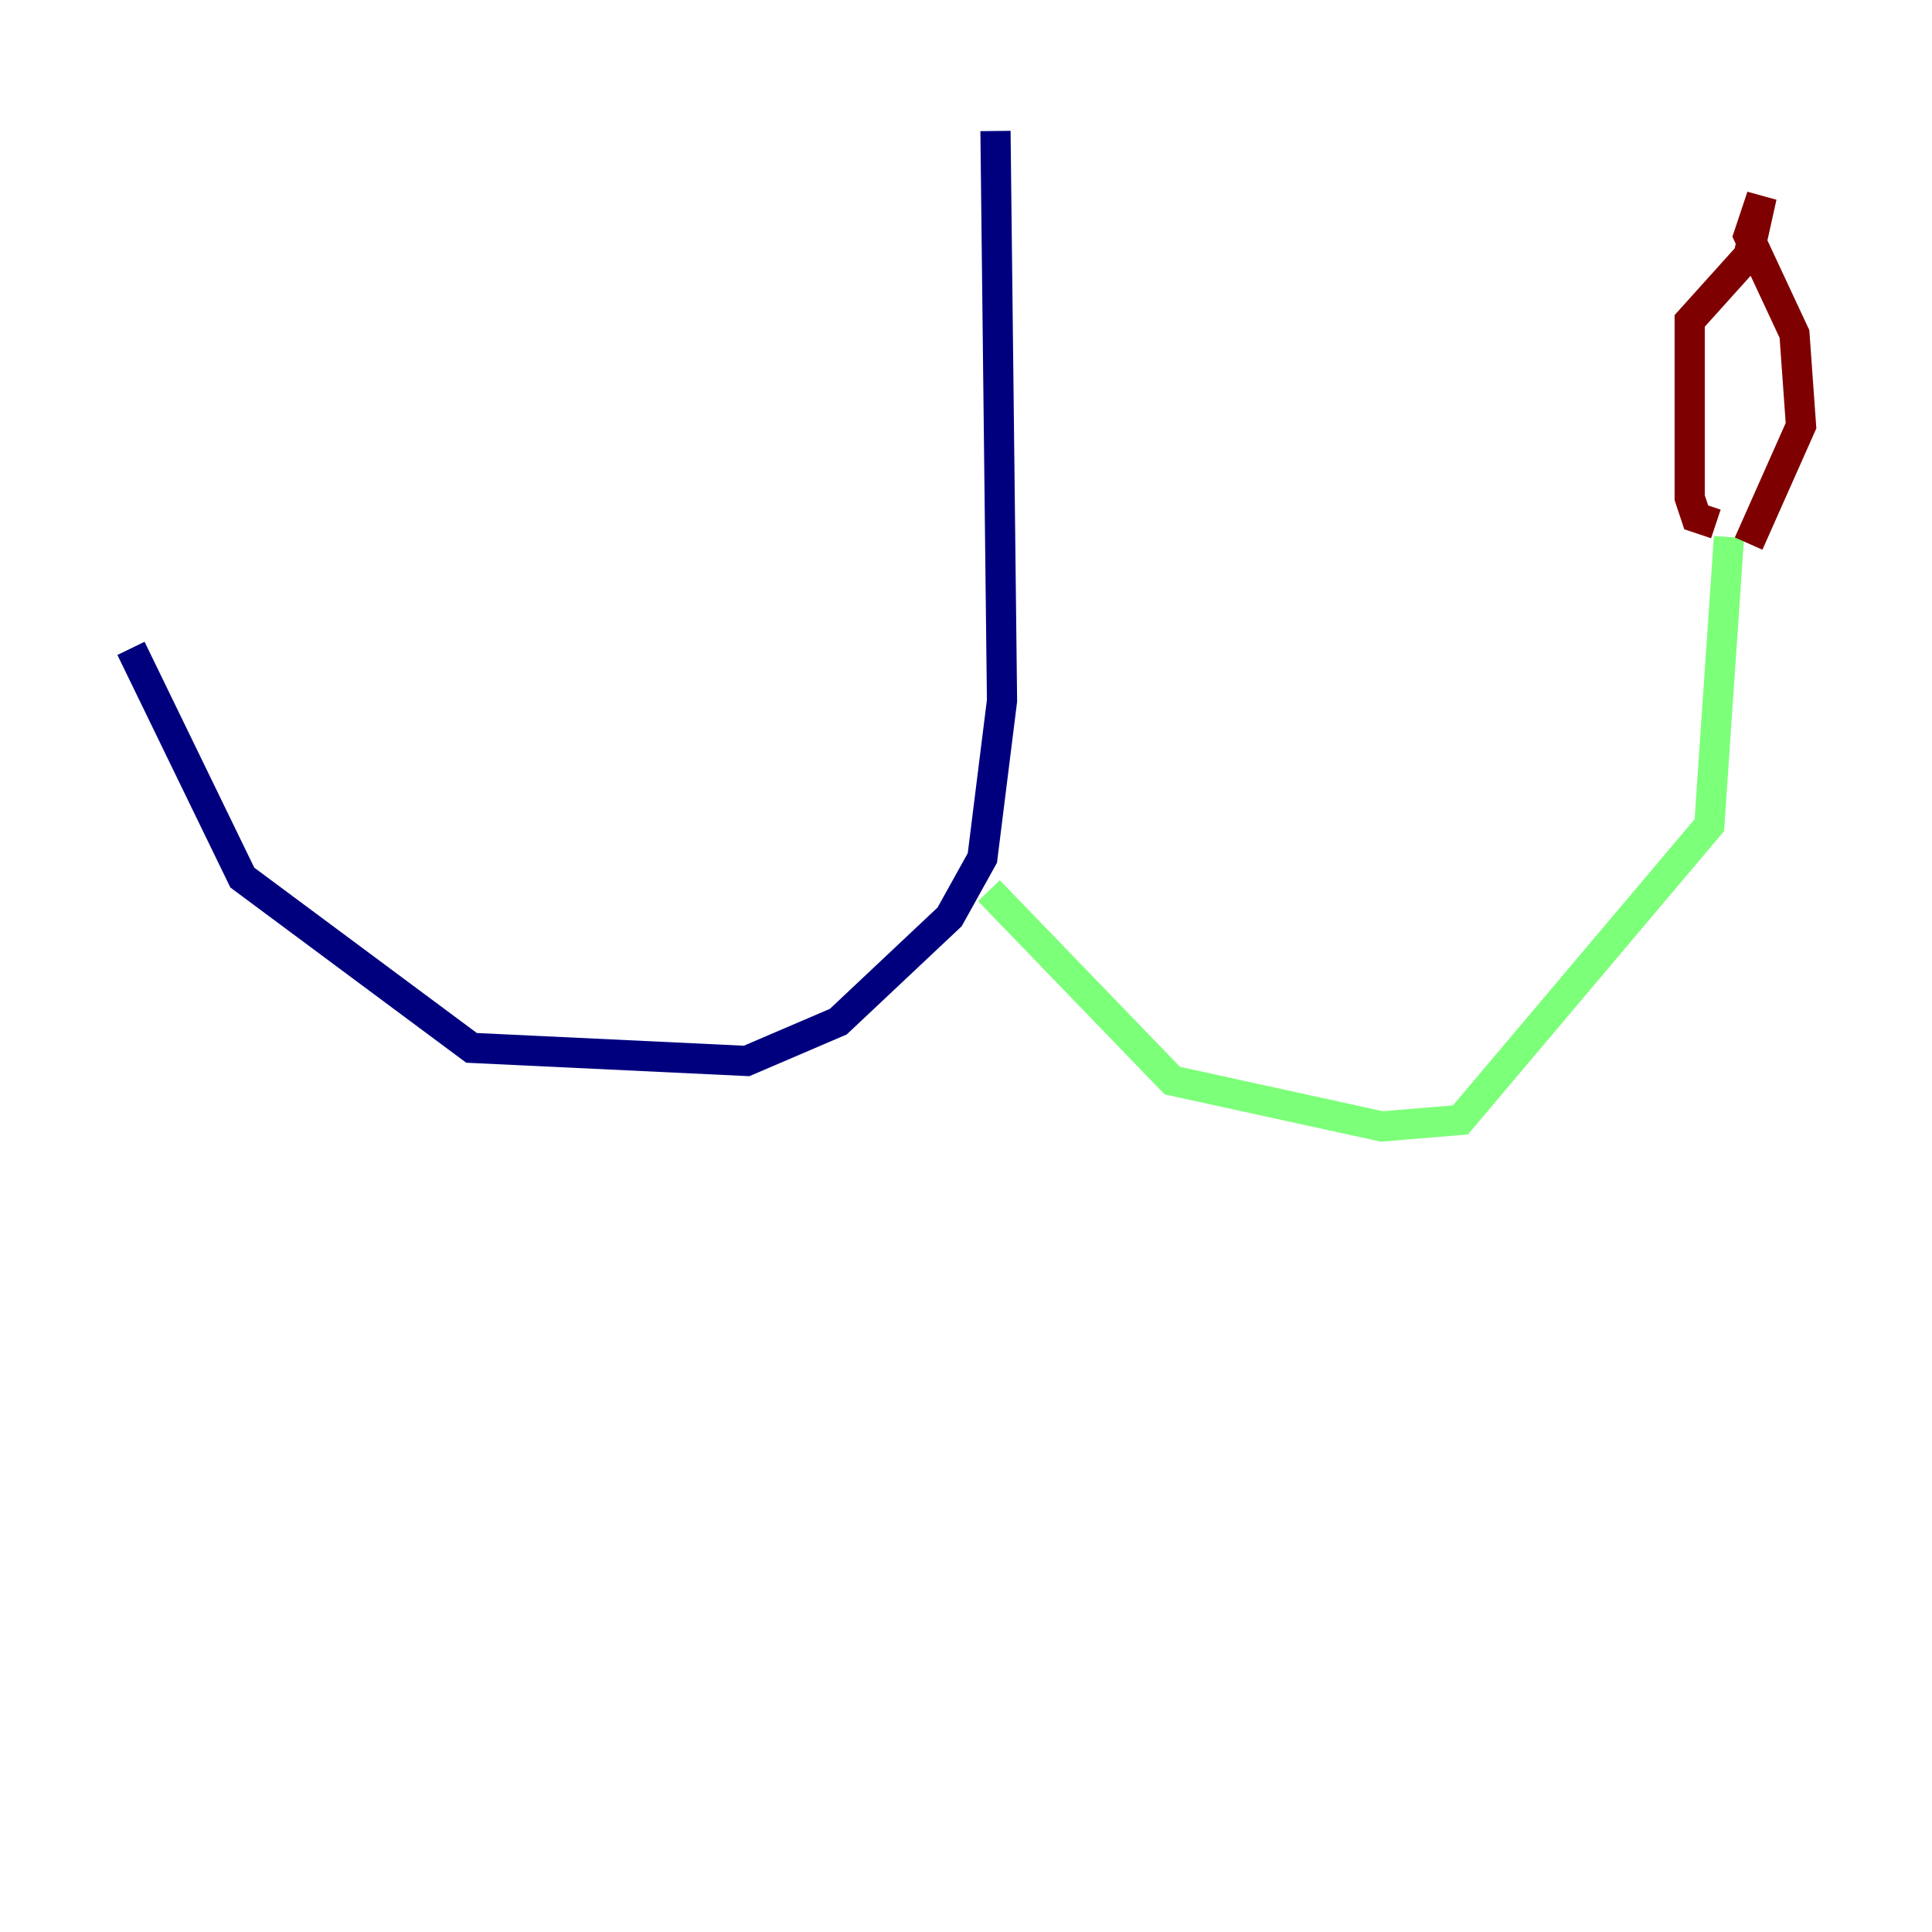 <?xml version="1.0" encoding="utf-8" ?>
<svg baseProfile="tiny" height="128" version="1.2" viewBox="0,0,128,128" width="128" xmlns="http://www.w3.org/2000/svg" xmlns:ev="http://www.w3.org/2001/xml-events" xmlns:xlink="http://www.w3.org/1999/xlink"><defs /><polyline fill="none" points="65.953,8.678 66.386,46.427 65.085,56.841 62.915,60.746 55.539,67.688 49.464,70.291 31.241,69.424 16.054,58.142 8.678,42.956" stroke="#00007f" stroke-width="2" /><polyline fill="none" points="65.519,59.01 77.668,71.593 91.552,74.63 96.759,74.197 113.248,54.671 114.549,35.58" stroke="#7cff79" stroke-width="2" /><polyline fill="none" points="113.681,34.712 112.38,34.278 111.946,32.976 111.946,21.261 115.851,16.922 116.719,13.017 115.851,15.62 118.888,22.129 119.322,28.203 115.851,36.014" stroke="#7f0000" stroke-width="2" /></svg>